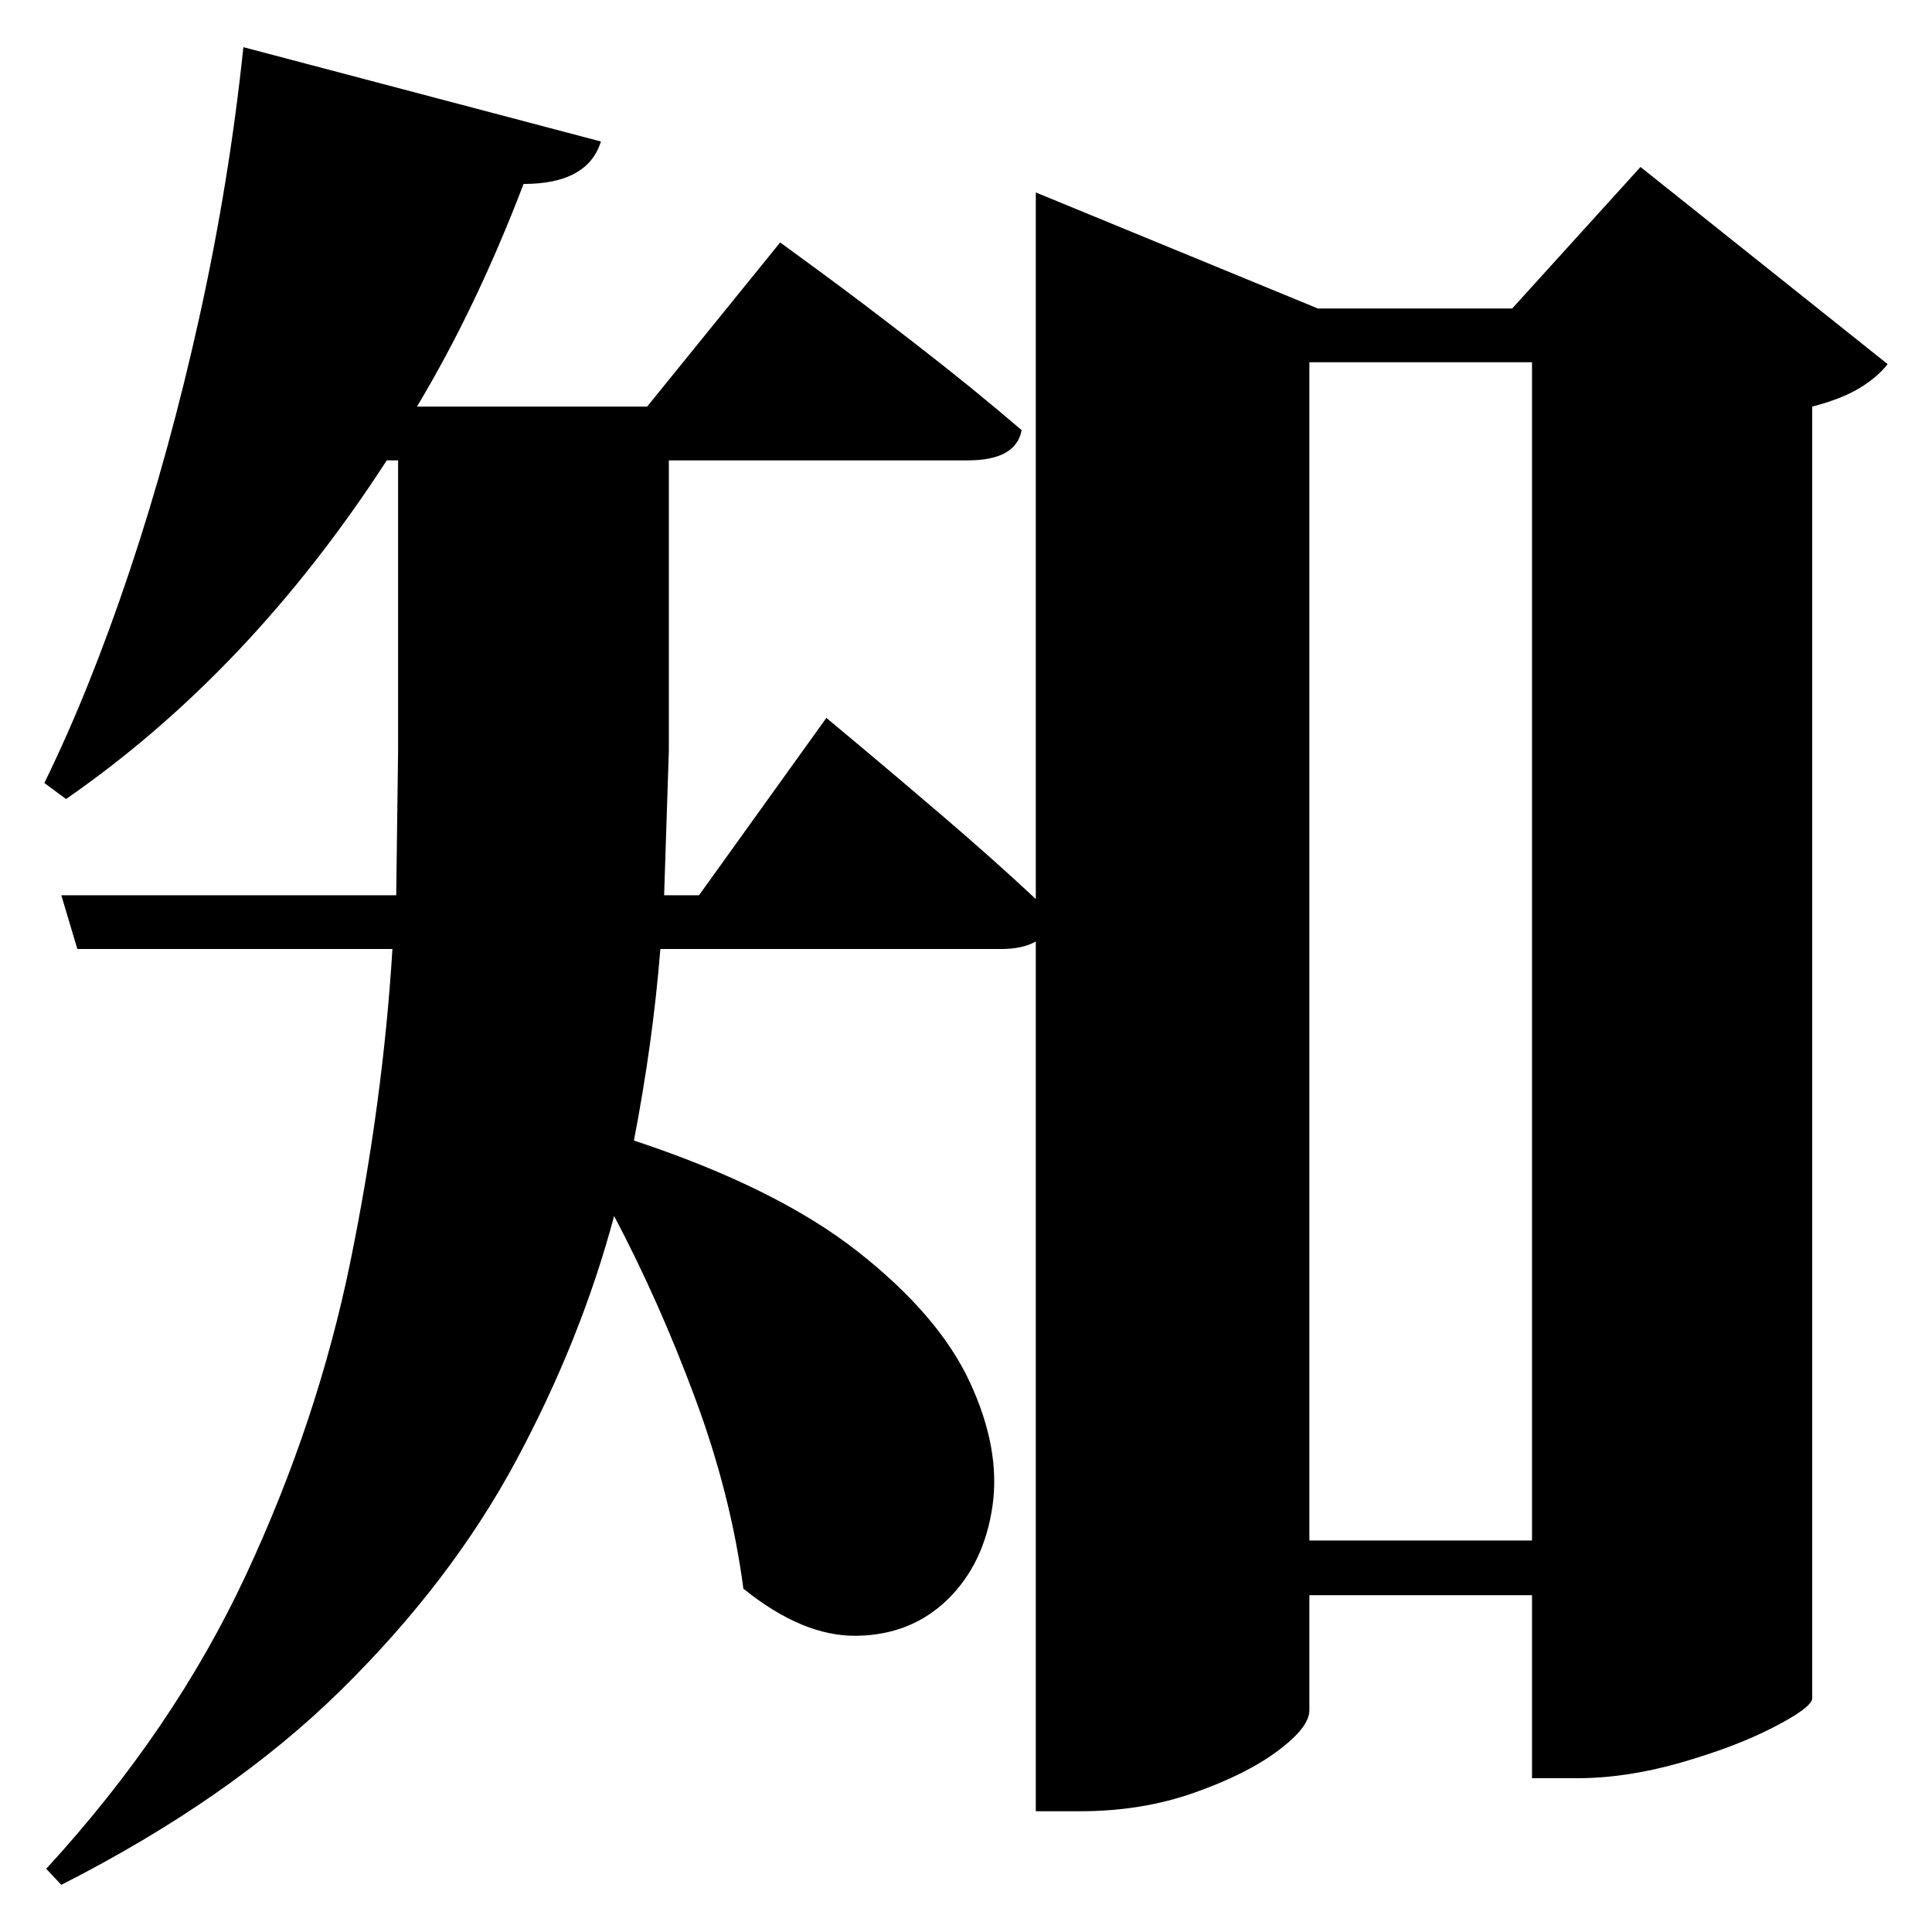 <?xml version="1.0" standalone="no"?>
<!DOCTYPE svg PUBLIC "-//W3C//DTD SVG 1.1//EN" "http://www.w3.org/Graphics/SVG/1.1/DTD/svg11.dtd" >
<svg xmlns="http://www.w3.org/2000/svg" xmlns:svg="http://www.w3.org/2000/svg" xmlns:xlink="http://www.w3.org/1999/xlink" viewBox="0 0 2048 2048" style=""><path d="M1098.0 327.0V204.0L1397.0 327.0H1603.0L1739.0 177.0L2001.0 386.0Q1990.0 400.0 1971.0 411.5Q1952.0 423.0 1921.0 431.0V1801.0Q1919.0 1811.0 1879.0 1831.5Q1839.0 1852.0 1781.5 1868.5Q1724.0 1885.0 1671.0 1885.0H1624.0V1691.0H1388.0V1813.0Q1388.0 1831.0 1354.5 1856.0Q1321.0 1881.0 1265.5 1900.5Q1210.0 1920.0 1145.0 1920.0H1098.0V998.0Q1084.0 1006.0 1061.0 1006.0H700.0Q696.0 1056.0 689.0 1106.5Q682.0 1157.0 672.0 1209.0Q823.0 1259.0 909.0 1326.5Q995.0 1394.0 1028.0 1465.0Q1061.0 1536.0 1052.0 1597.0Q1043.0 1658.0 1004.5 1695.5Q966.0 1733.0 908.5 1734.0Q851.0 1735.0 788.0 1684.0Q775.0 1585.0 737.0 1482.5Q699.0 1380.0 651.0 1289.0Q616.0 1420.0 547.0 1548.5Q478.0 1677.0 361.0 1792.0Q244.0 1907.0 65.0 1998.0L49.0 1981.0Q184.0 1834.0 260.5 1670.0Q337.0 1506.0 371.5 1337.0Q406.0 1168.0 416.0 1006.0H82.0L65.0 949.0H420.0L422.0 796.0V488.0H410.0Q265.0 712.0 70.0 847.0L47.0 830.0Q95.0 732.0 137.5 605.0Q180.0 478.0 211.5 335.5Q243.0 193.0 258.0 50.0L637.0 150.0Q623.0 195.0 555.0 195.0Q505.0 326.0 442.0 431.0H686.0L827.0 257.0Q827.0 257.0 870.0 288.5Q913.0 320.0 973.0 366.5Q1033.0 413.0 1083.0 456.0Q1077.0 488.0 1026.0 488.0H709.0V796.0L704.0 949.0H741.0L876.0 761.0Q876.0 761.0 912.5 791.5Q949.0 822.0 1001.0 866.5Q1053.0 911.0 1098.0 953.0ZM1624.0 1633.0V384.0H1388.0V1633.0Z" fill="black"></path></svg>